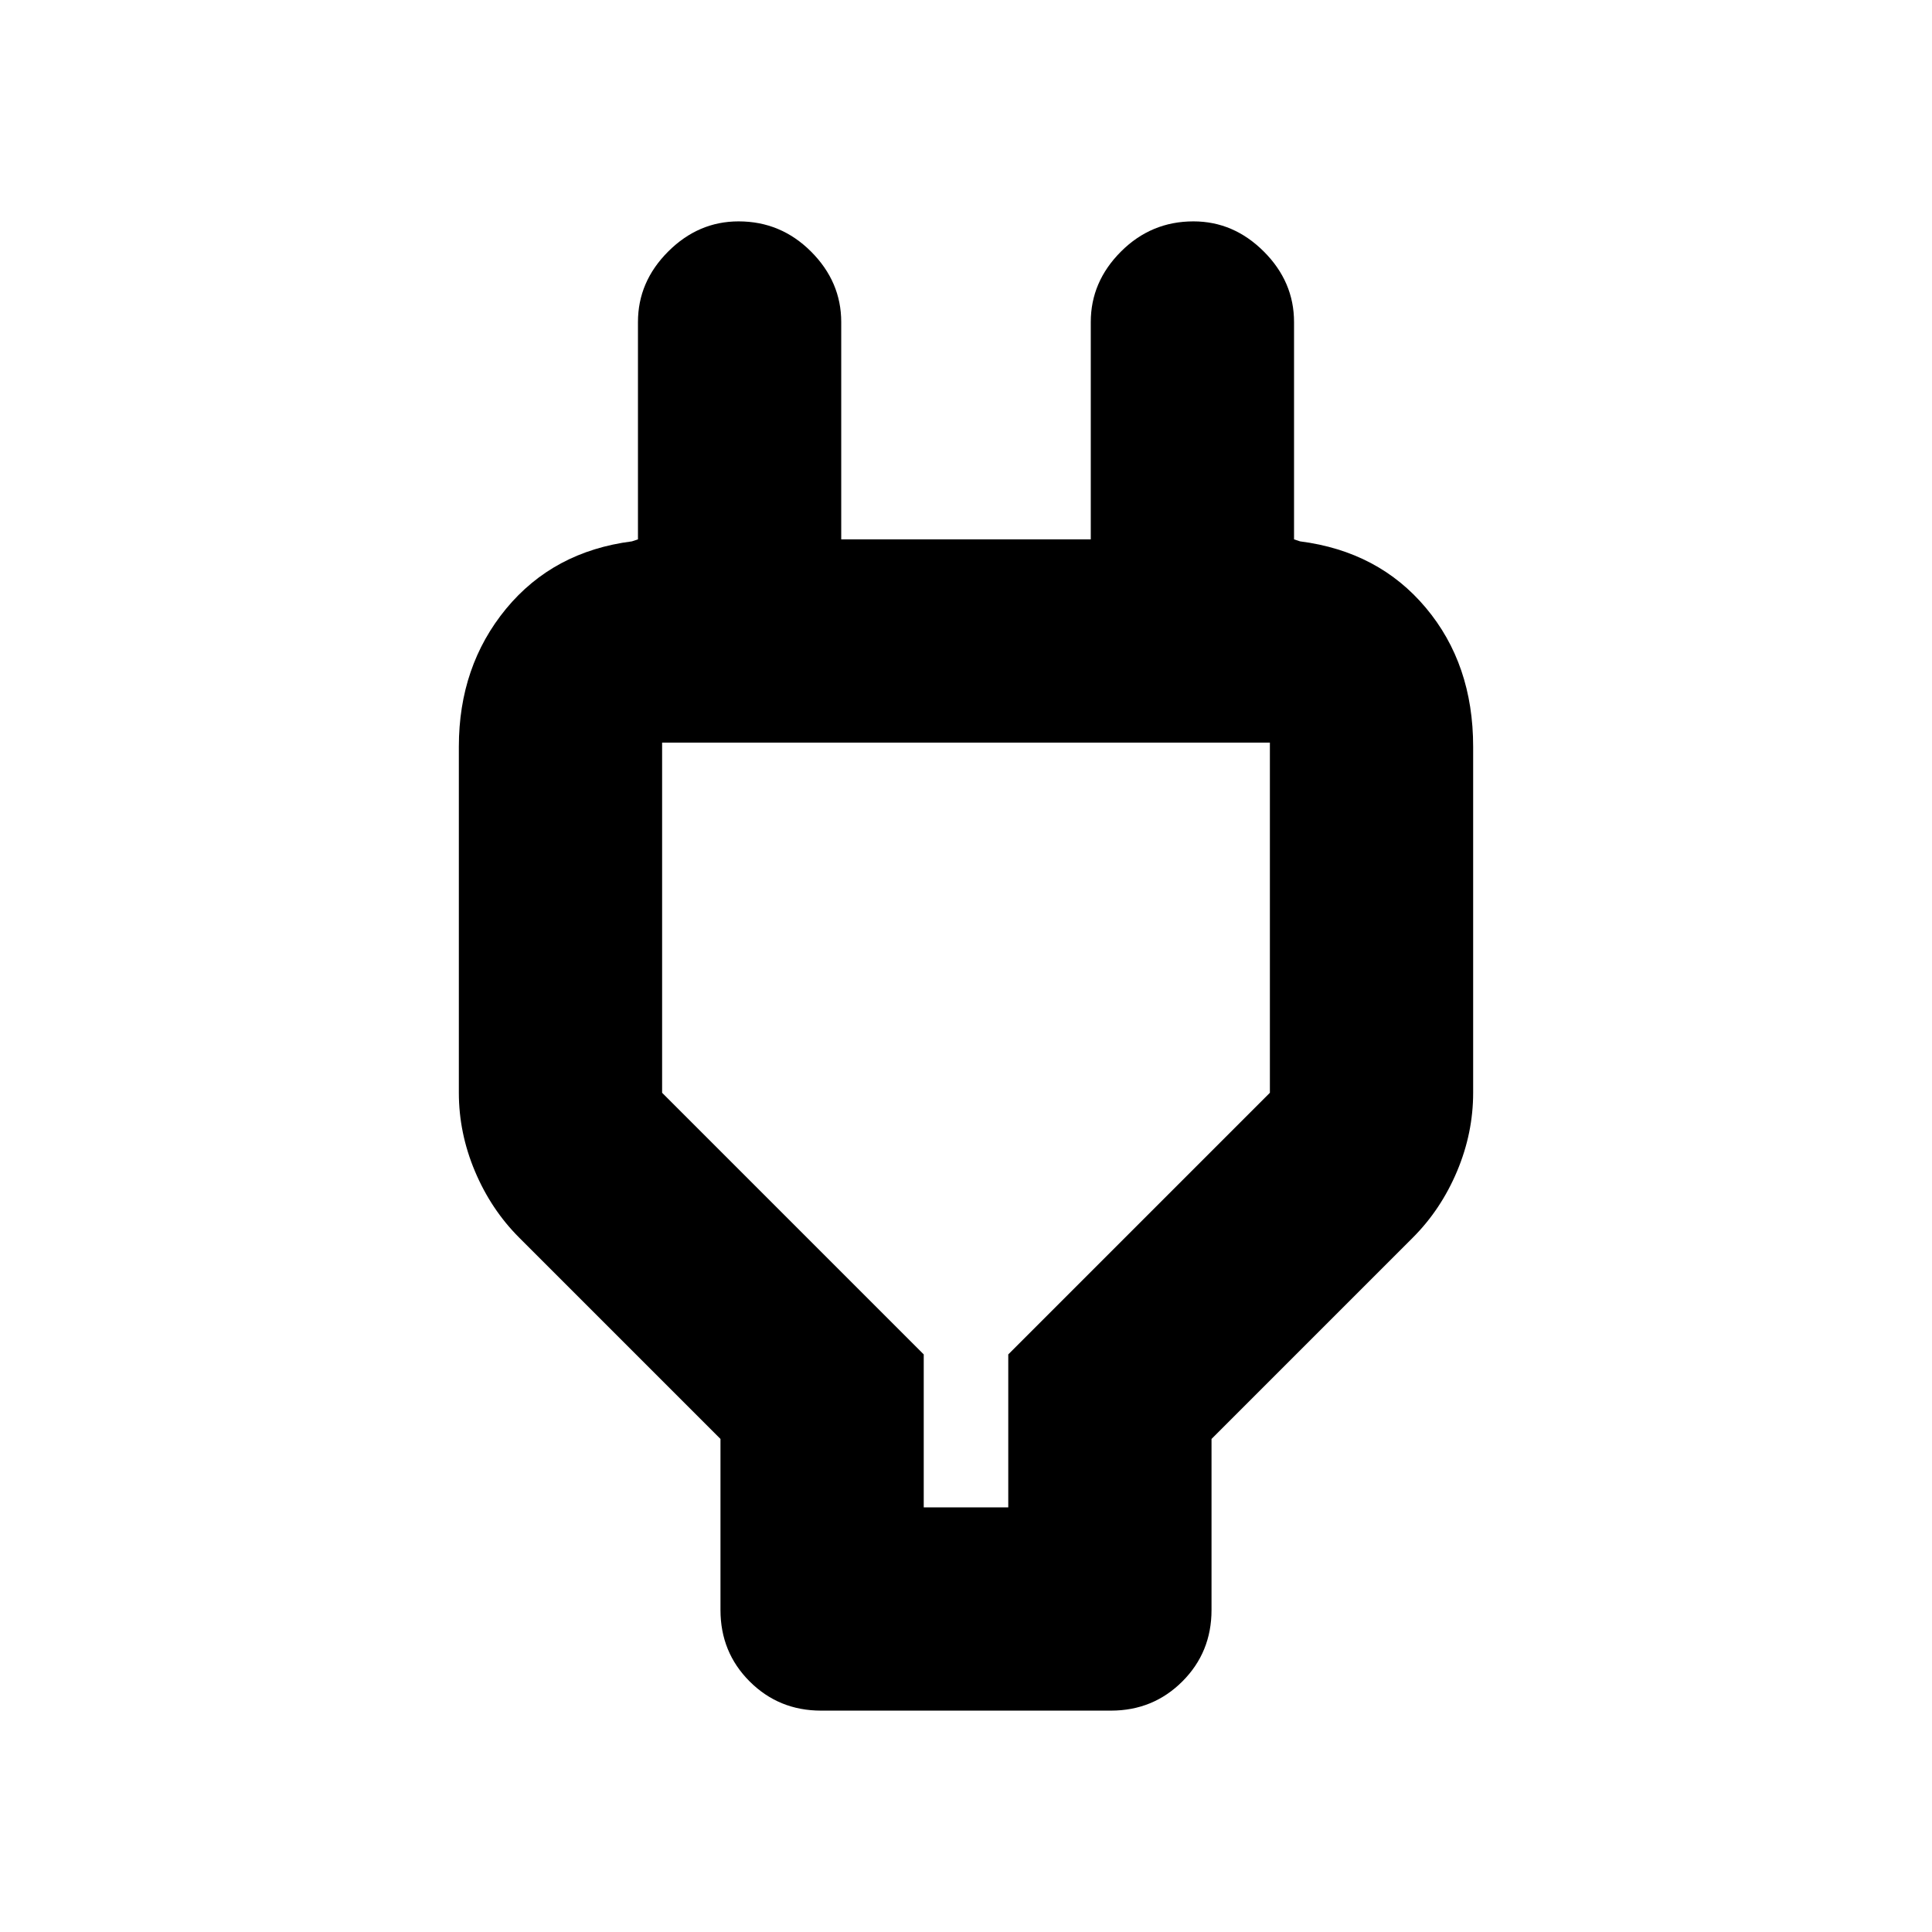 <svg xmlns="http://www.w3.org/2000/svg" height="24" width="24"><path d="M11.475 18.725H12.525V16.825L15.775 13.575V9.225Q15.775 9.225 15.775 9.225Q15.775 9.225 15.775 9.225H8.225Q8.225 9.225 8.225 9.225Q8.225 9.225 8.225 9.225V13.575L11.475 16.825ZM8.95 17.875 6.45 15.375Q6.1 15.025 5.9 14.55Q5.7 14.075 5.7 13.575V9.275Q5.7 8.275 6.287 7.562Q6.875 6.85 7.85 6.725L7.925 6.7V4Q7.925 3.5 8.3 3.125Q8.675 2.75 9.175 2.75Q9.7 2.75 10.075 3.125Q10.45 3.5 10.45 4V6.7H13.55V4Q13.55 3.5 13.925 3.125Q14.3 2.75 14.825 2.75Q15.325 2.75 15.7 3.125Q16.075 3.5 16.075 4V6.7L16.15 6.725Q17.125 6.85 17.712 7.55Q18.3 8.25 18.3 9.275V13.575Q18.3 14.075 18.1 14.55Q17.9 15.025 17.55 15.375L15.05 17.875V20Q15.05 20.525 14.688 20.887Q14.325 21.25 13.8 21.25H10.2Q9.675 21.25 9.312 20.887Q8.95 20.525 8.95 20ZM12 13.975Q12 13.975 12 13.975Q12 13.975 12 13.975Q12 13.975 12 13.975Q12 13.975 12 13.975Z"/></svg>